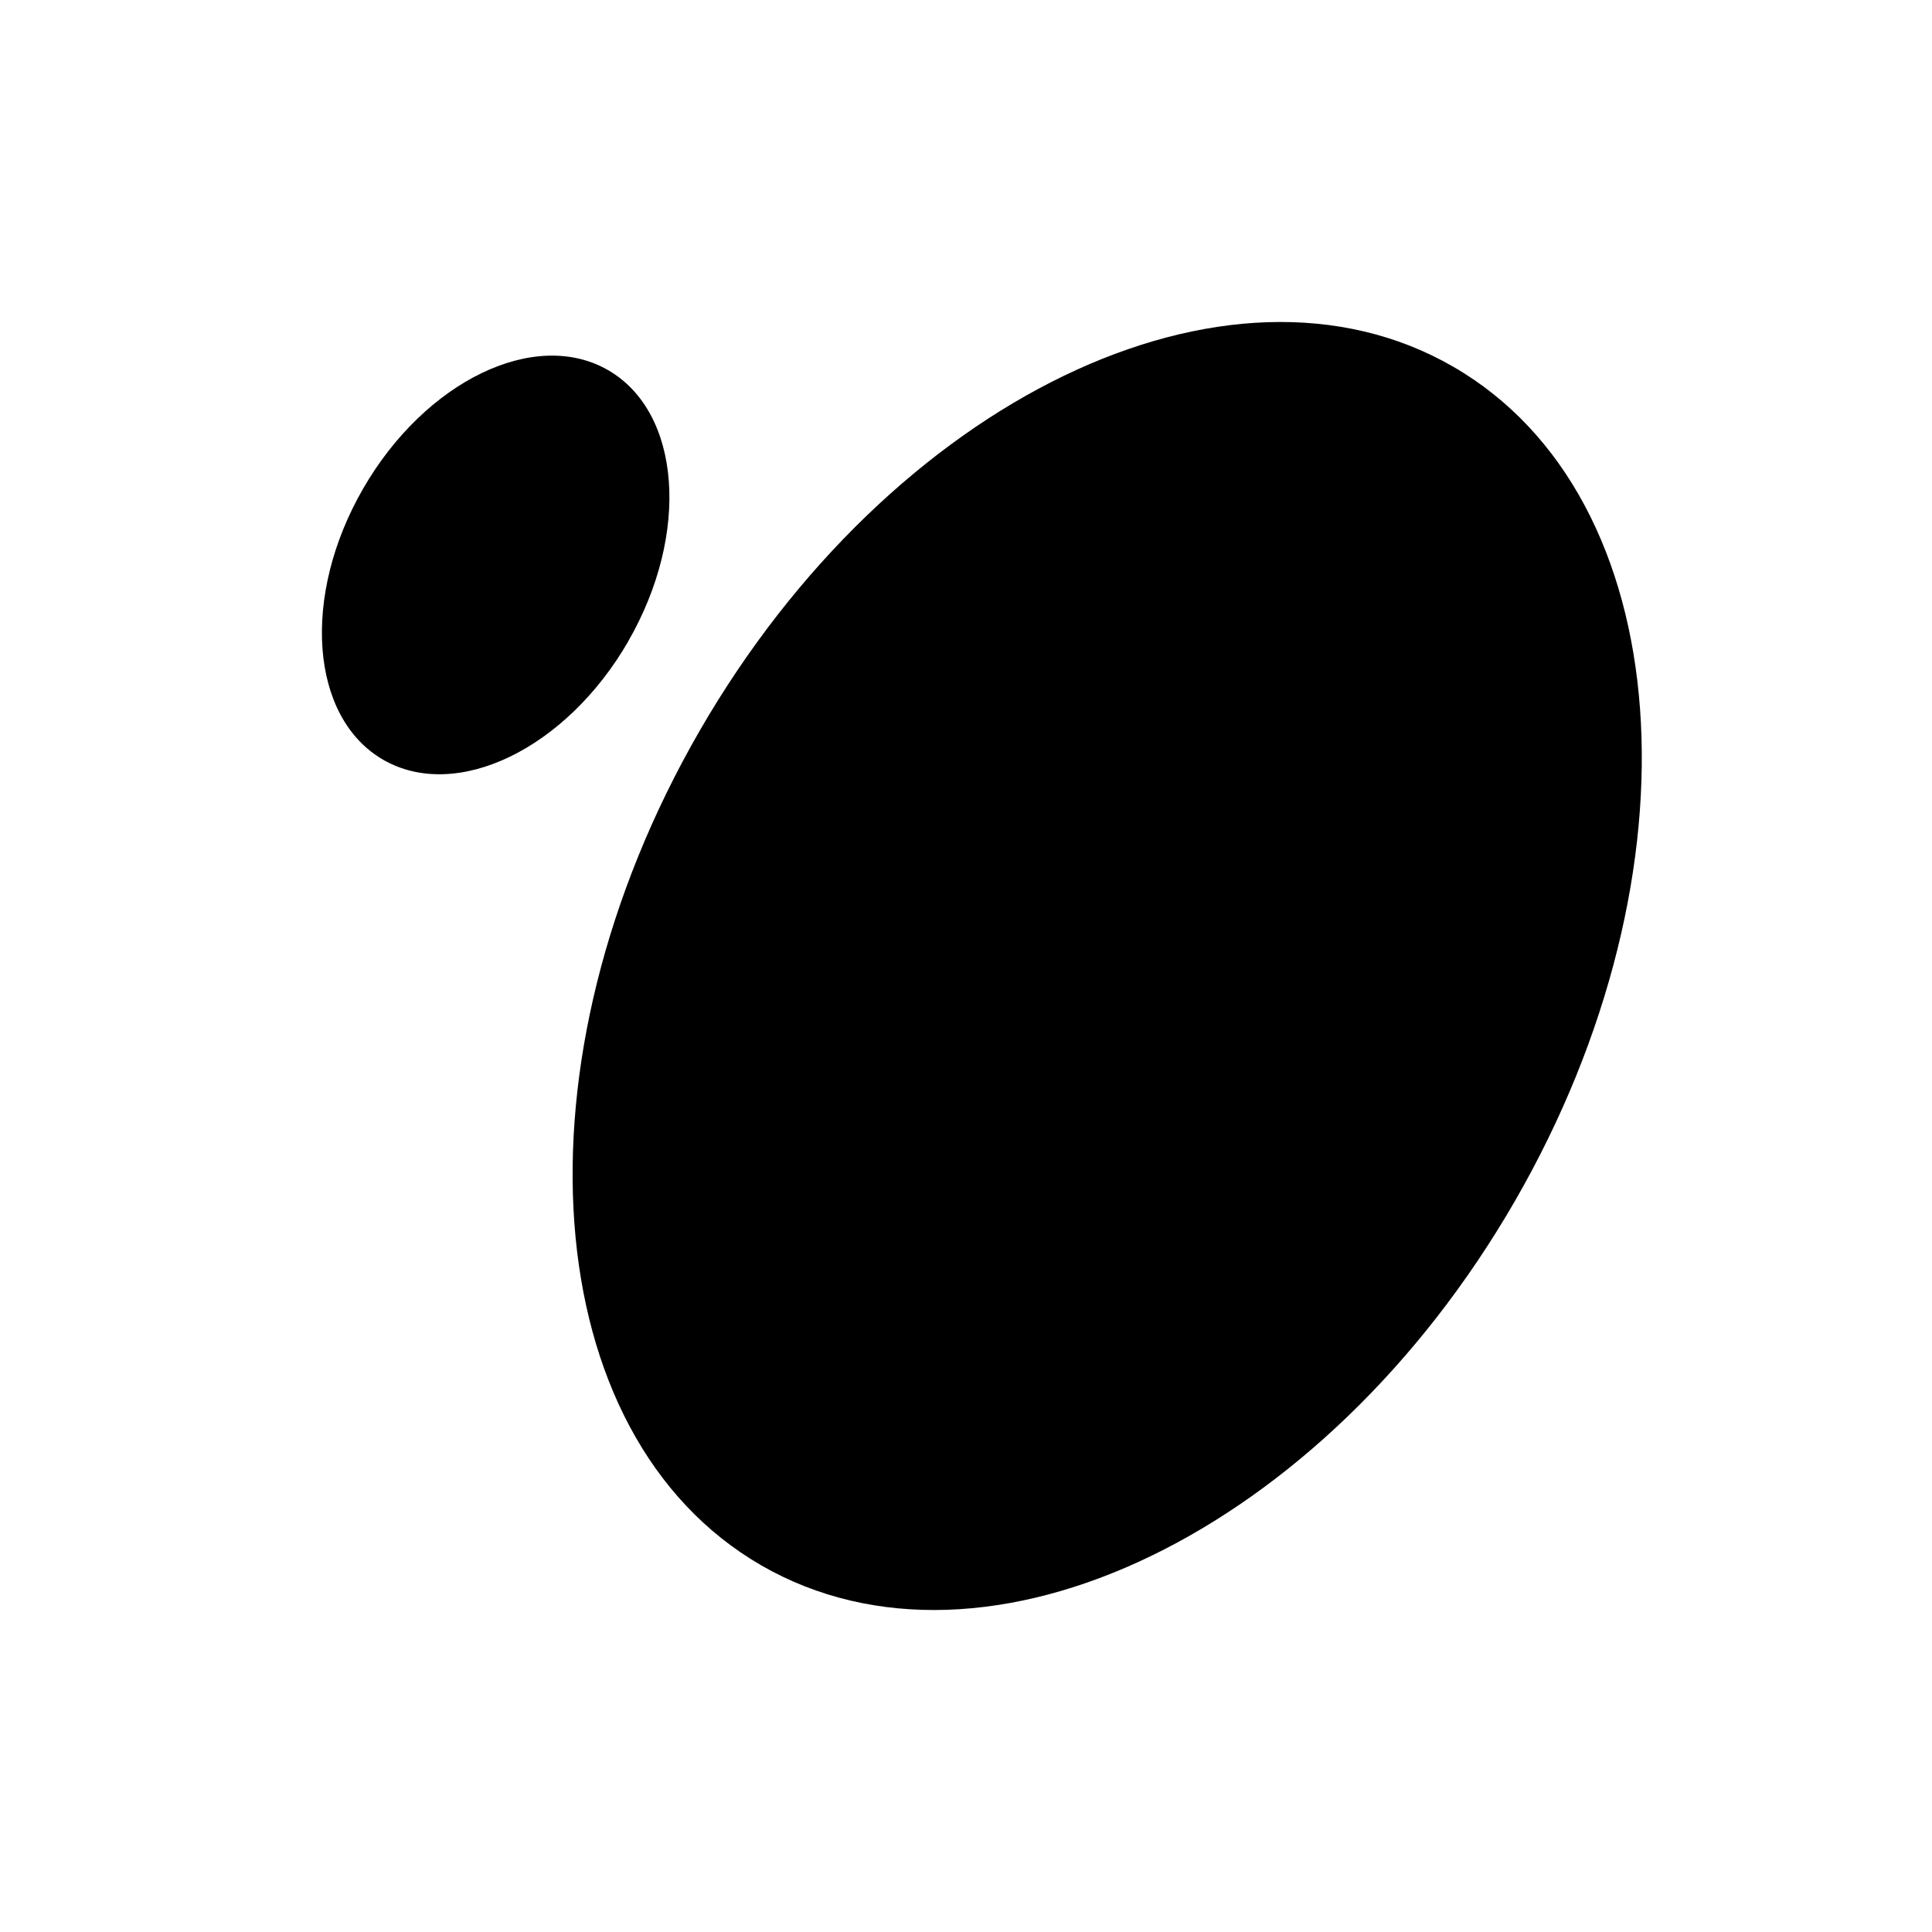 <svg width="24" height="24" fill="none" xmlns="http://www.w3.org/2000/svg">
    <path fill-rule="evenodd" clip-rule="evenodd"
        d="M18.817 14.923c-2.374 4.111-6.565 6.136-9.361 4.522-2.796-1.615-3.138-6.256-.764-10.368 2.374-4.111 6.565-6.136 9.36-4.522 2.796 1.615 3.138 6.256.765 10.368zM7.804 7.968C7.032 9.304 5.67 9.962 4.76 9.438c-.908-.525-1.02-2.033-.248-3.37.772-1.336 2.134-1.994 3.042-1.47.909.525 1.02 2.034.249 3.37z"
        fill="#000" />
</svg>